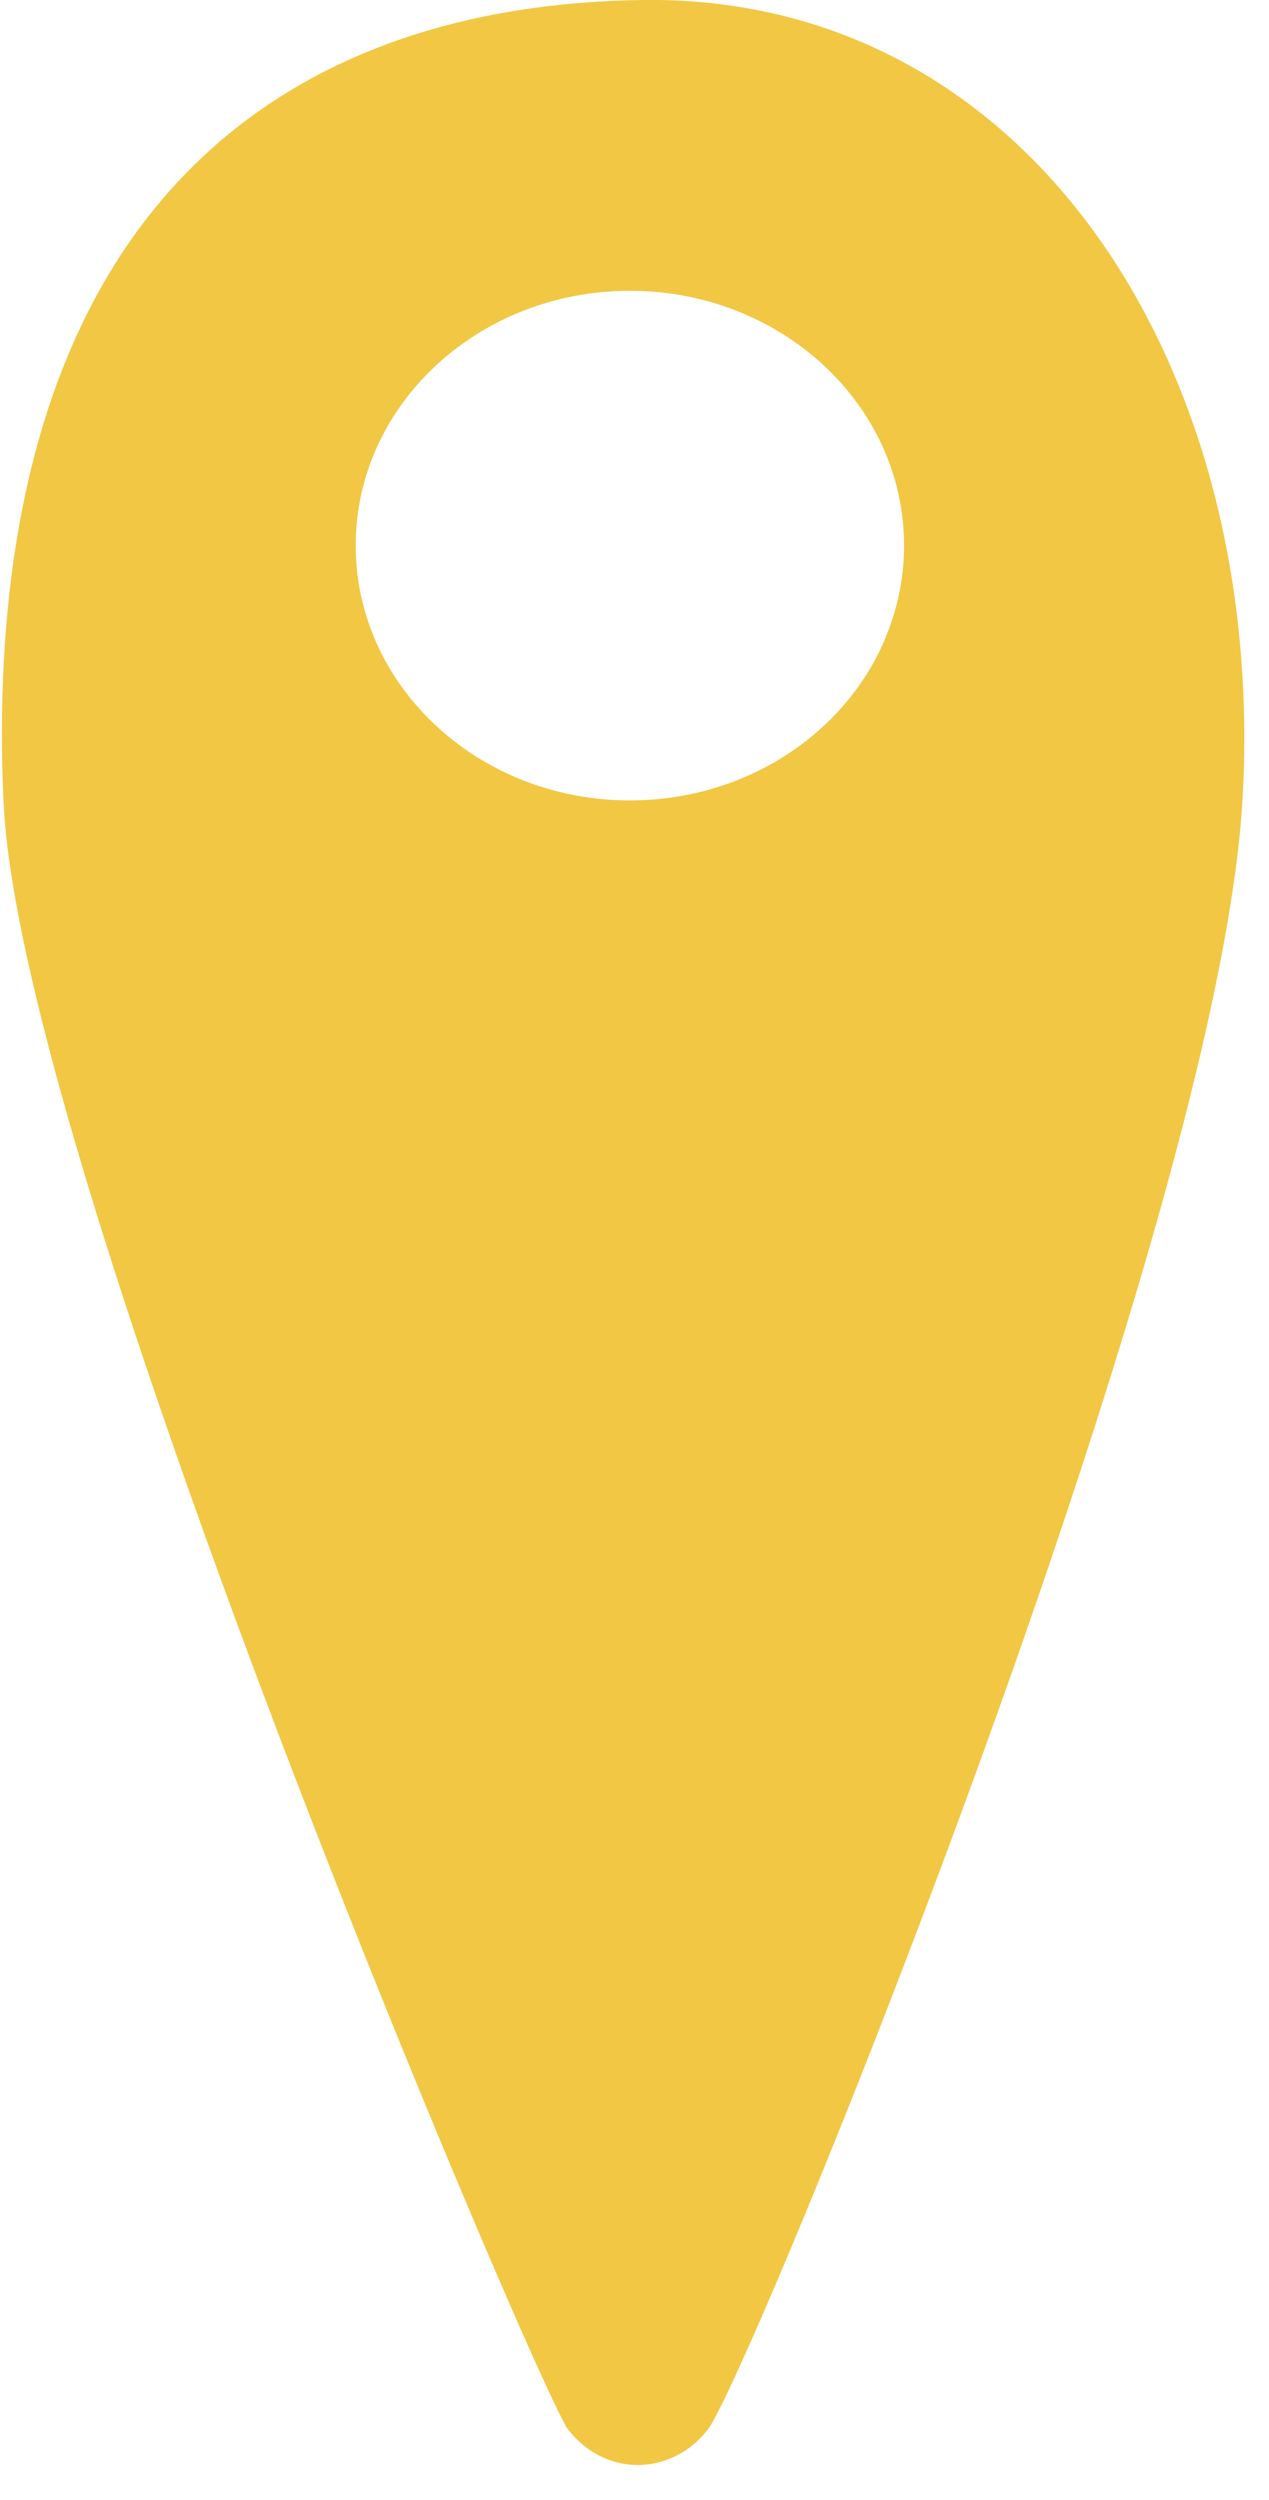 <svg width="33" height="65" viewBox="0 0 33 65" fill="none" xmlns="http://www.w3.org/2000/svg">
<path d="M32.17 16.02C31.08 6.91 25.28 -0.11 16.72 -6.6245e-06C7.58 0.12 0.76 5.13 0.1 17.18C0.04 18.32 0.03 19.53 0.09 20.79C0.25 24.77 2.66 32.52 5.47 40.31C9.48 51.41 14.34 62.6 14.77 63.16C15.78 64.45 17.5 64.34 18.41 63.16C18.77 62.69 20.38 59.05 22.38 53.99C24.01 49.86 25.9 44.82 27.59 39.77C30.03 32.49 32.06 25.23 32.31 20.79C32.41 19.15 32.35 17.55 32.17 16.01V16.02ZM23 16.65C21.95 19.09 19.38 20.81 16.38 20.81C13.38 20.81 10.82 19.09 9.76 16.65C9.71 16.53 9.66 16.41 9.62 16.29C9.38 15.63 9.25 14.92 9.25 14.18C9.25 10.53 12.44 7.56 16.38 7.56C20.32 7.56 23.51 10.53 23.51 14.18C23.51 15.05 23.33 15.88 23 16.64V16.65Z" fill="#F2C743"/>
</svg>
